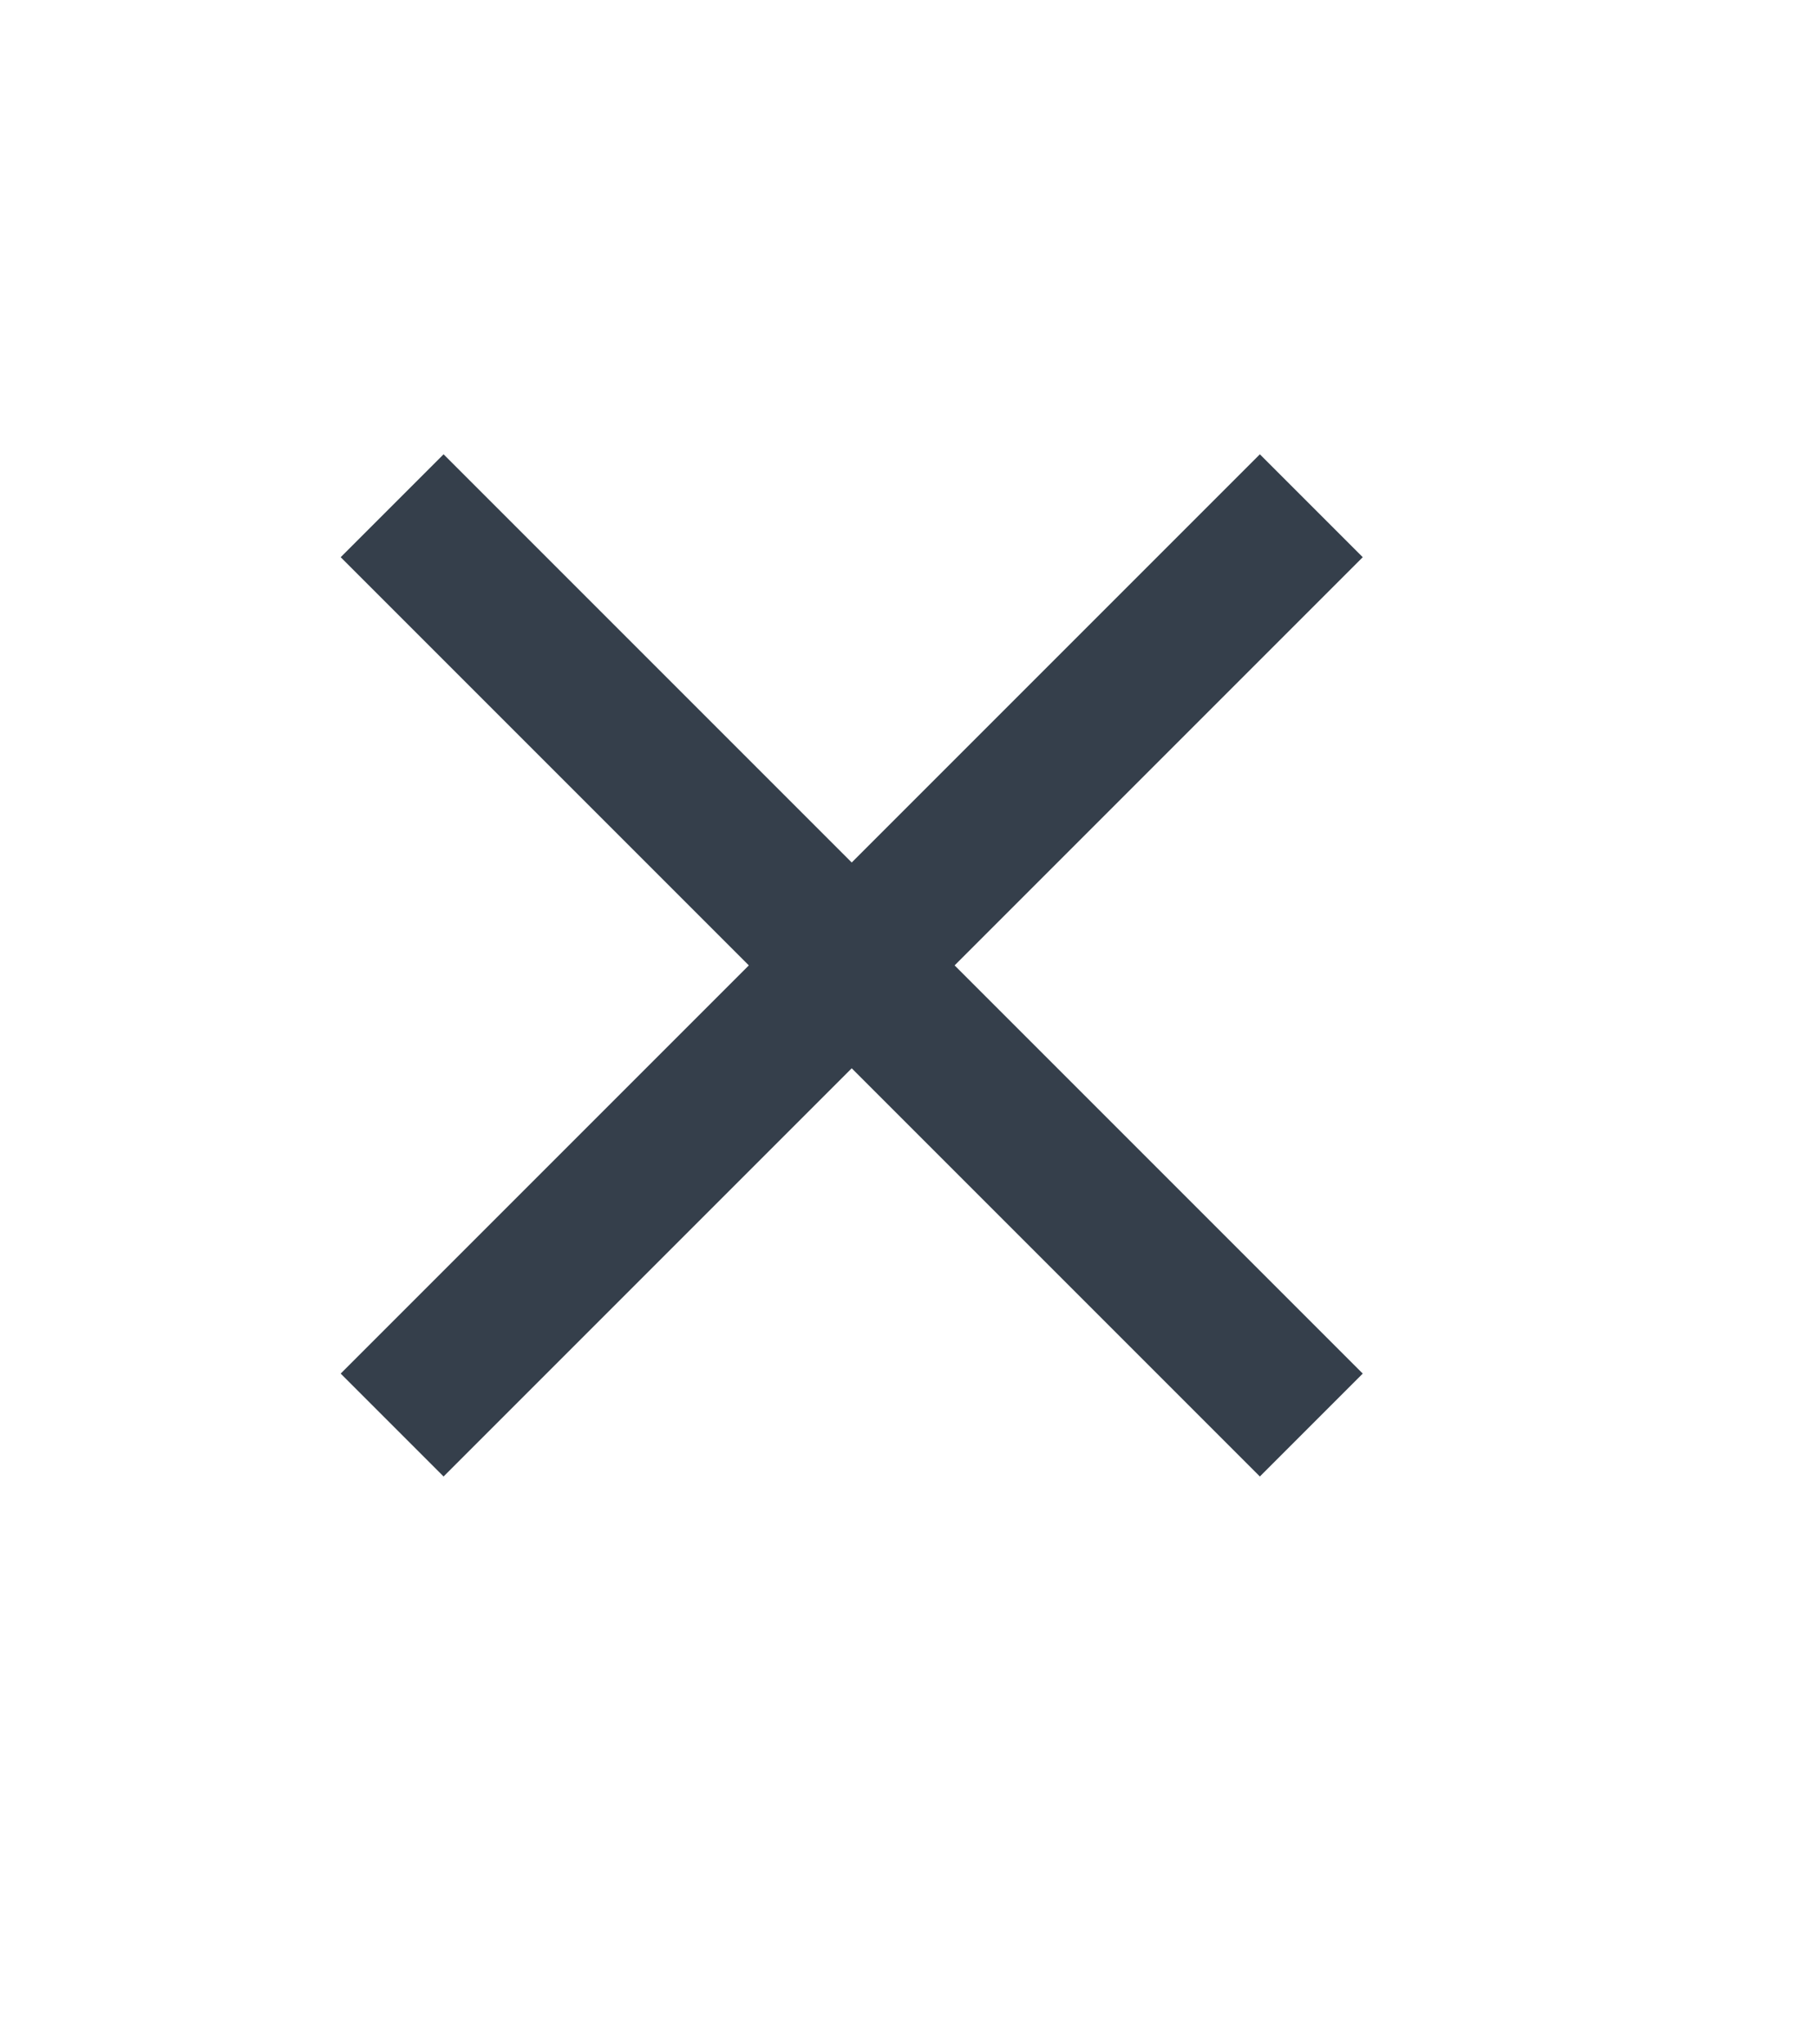 <svg width="16" height="18" viewBox="0 0 16 18" fill="none" xmlns="http://www.w3.org/2000/svg">
<path d="M12 4.906L11.094 4L7.5 7.594L3.906 4L3 4.906L6.594 8.5L3 12.094L3.906 13L7.5 9.406L11.094 13L12 12.094L8.406 8.5L12 4.906Z" fill="#353F4B"/>
</svg>

